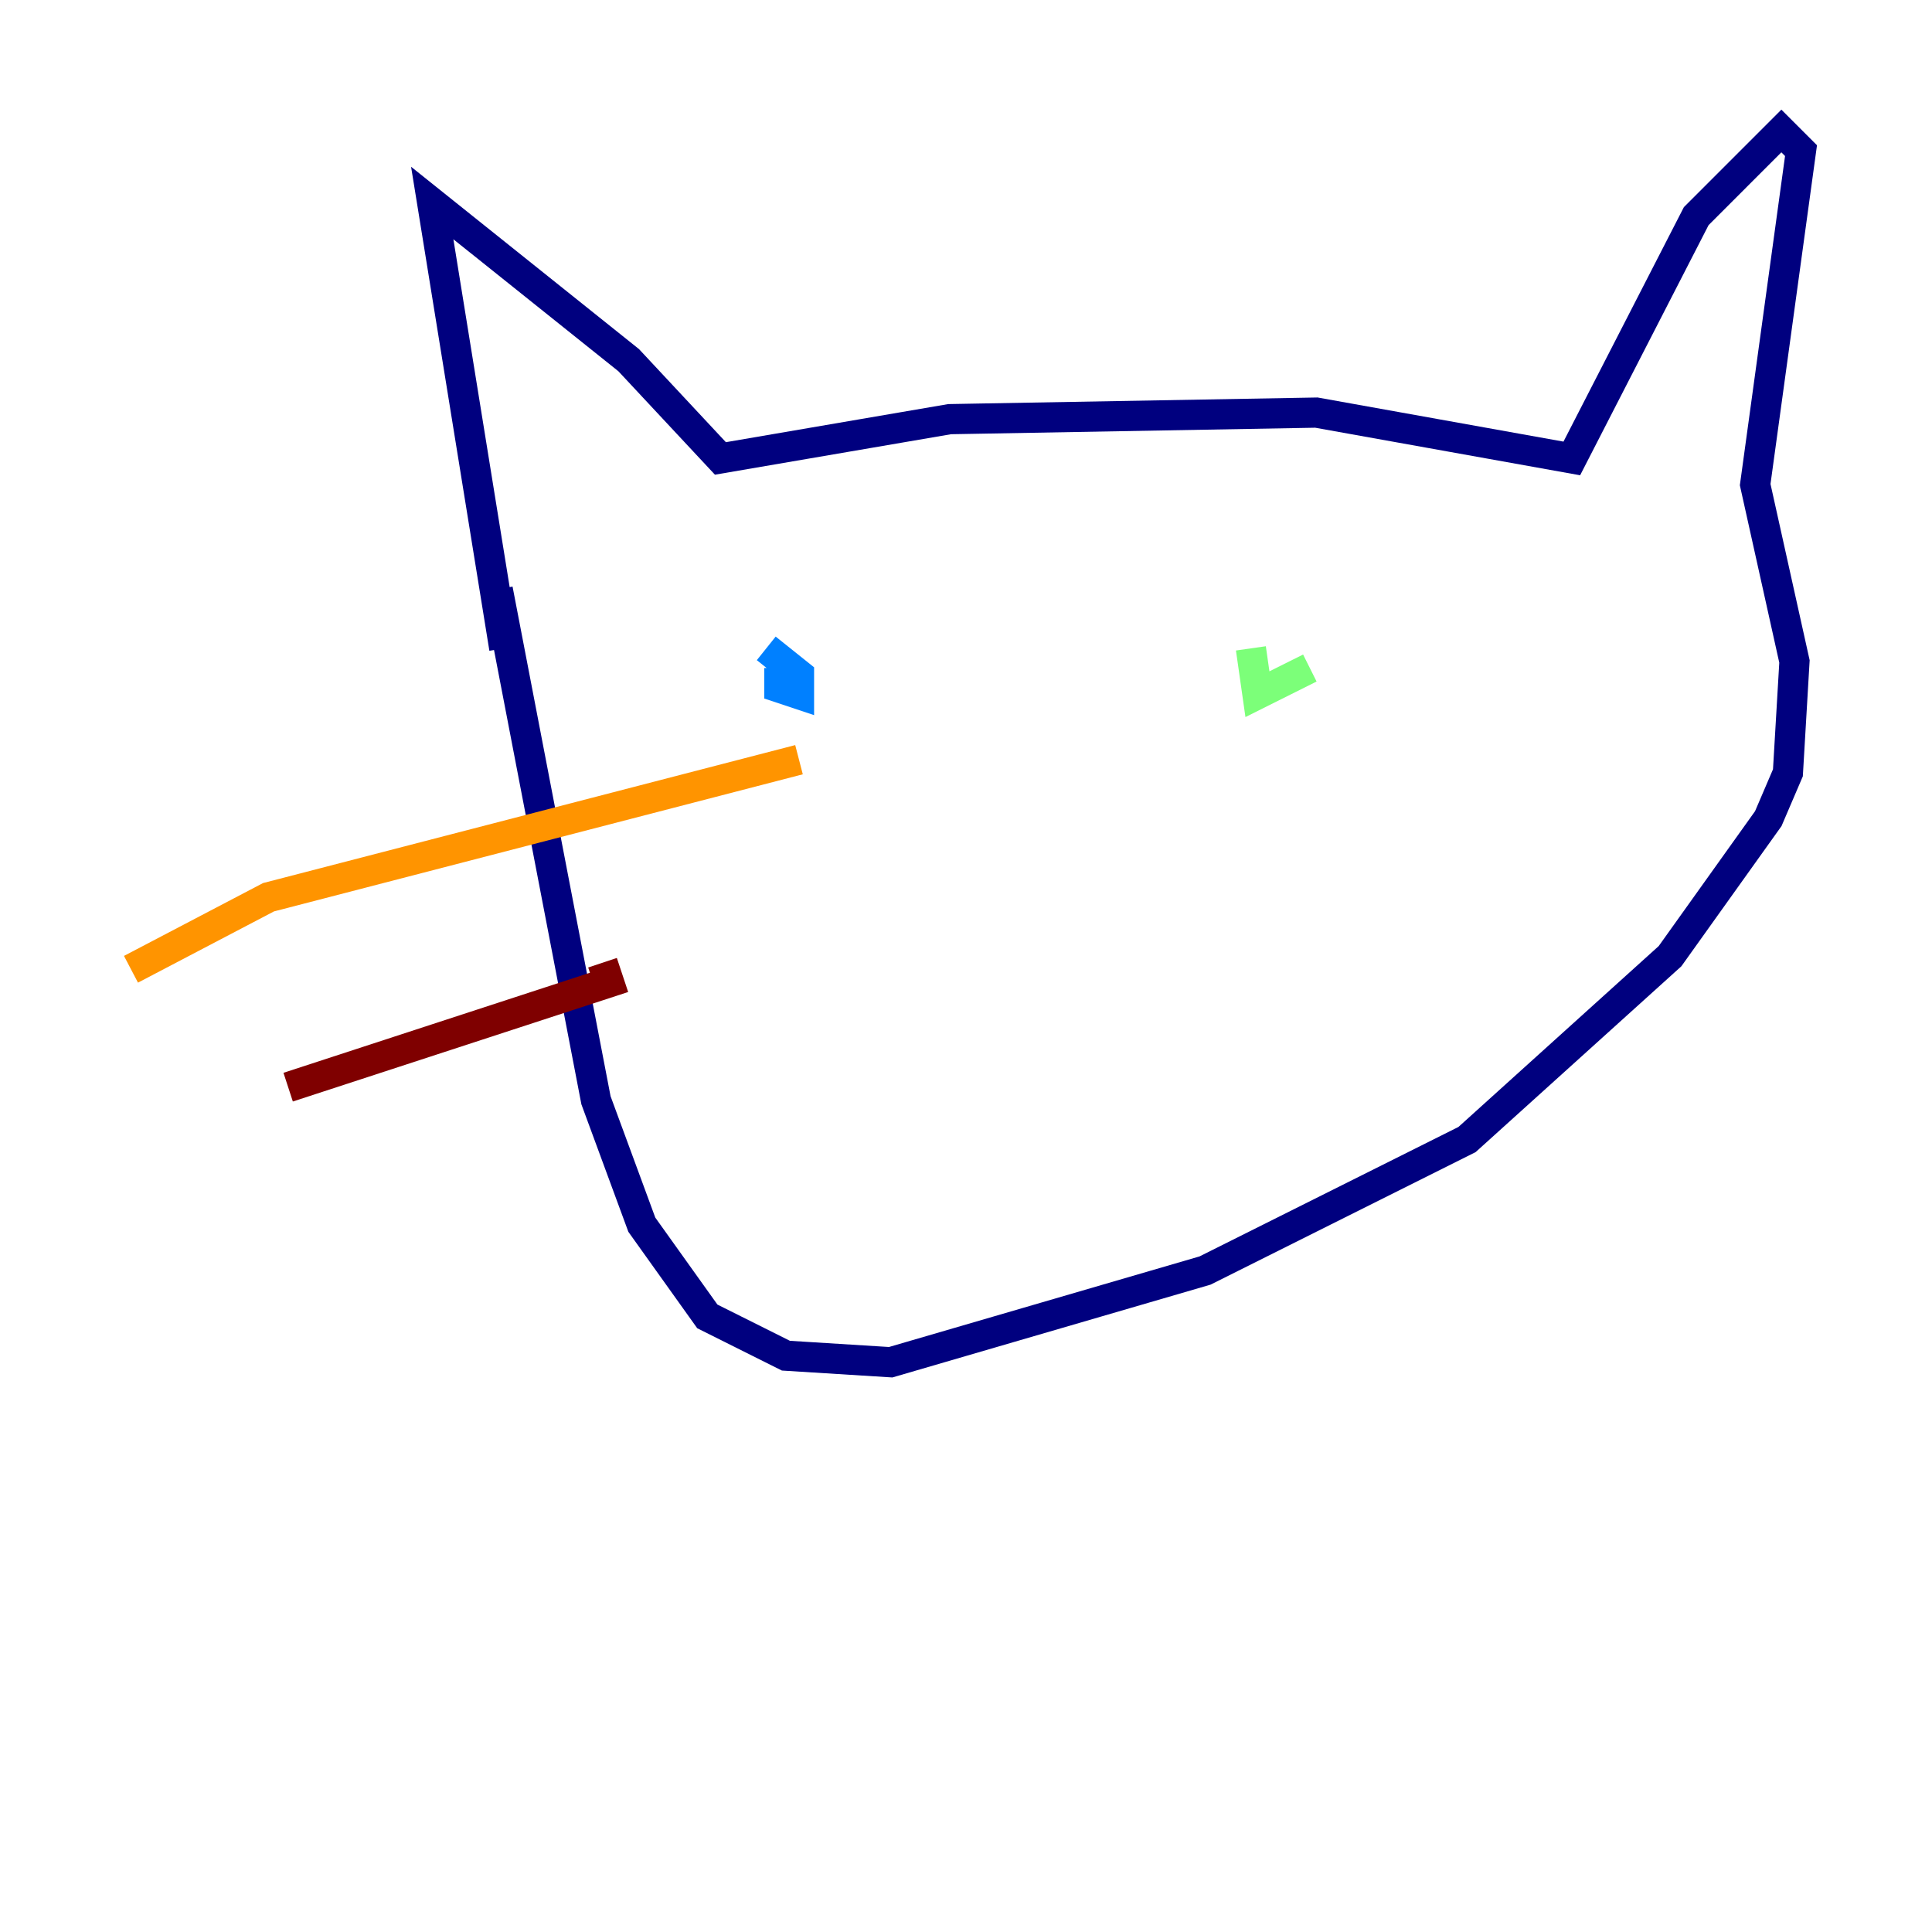 <?xml version="1.0" encoding="utf-8" ?>
<svg baseProfile="tiny" height="128" version="1.2" viewBox="0,0,128,128" width="128" xmlns="http://www.w3.org/2000/svg" xmlns:ev="http://www.w3.org/2001/xml-events" xmlns:xlink="http://www.w3.org/1999/xlink"><defs /><polyline fill="none" points="33.41,42.956 28.637,13.451 41.654,23.864 47.729,30.373 62.915,27.77 87.214,27.336 104.136,30.373 112.38,14.319 118.02,8.678 119.322,9.98 116.285,32.108 118.888,43.824 118.454,51.2 117.153,54.237 110.644,63.349 97.193,75.498 79.837,84.176 59.01,90.251 52.068,89.817 46.861,87.214 42.522,81.139 39.485,72.895 32.976,39.051" stroke="#00007f" stroke-width="2" /><polyline fill="none" points="51.634,44.258 51.634,45.559 52.936,45.993 52.936,44.691 50.766,42.956" stroke="#0080ff" stroke-width="2" /><polyline fill="none" points="86.78,44.258 83.308,45.993 82.875,42.956" stroke="#7cff79" stroke-width="2" /><polyline fill="none" points="52.936,50.332 17.79,59.444 8.678,64.217" stroke="#ff9400" stroke-width="2" /><polyline fill="none" points="39.919,63.783 40.352,65.085 19.091,72.027" stroke="#7f0000" stroke-width="2" /></svg>